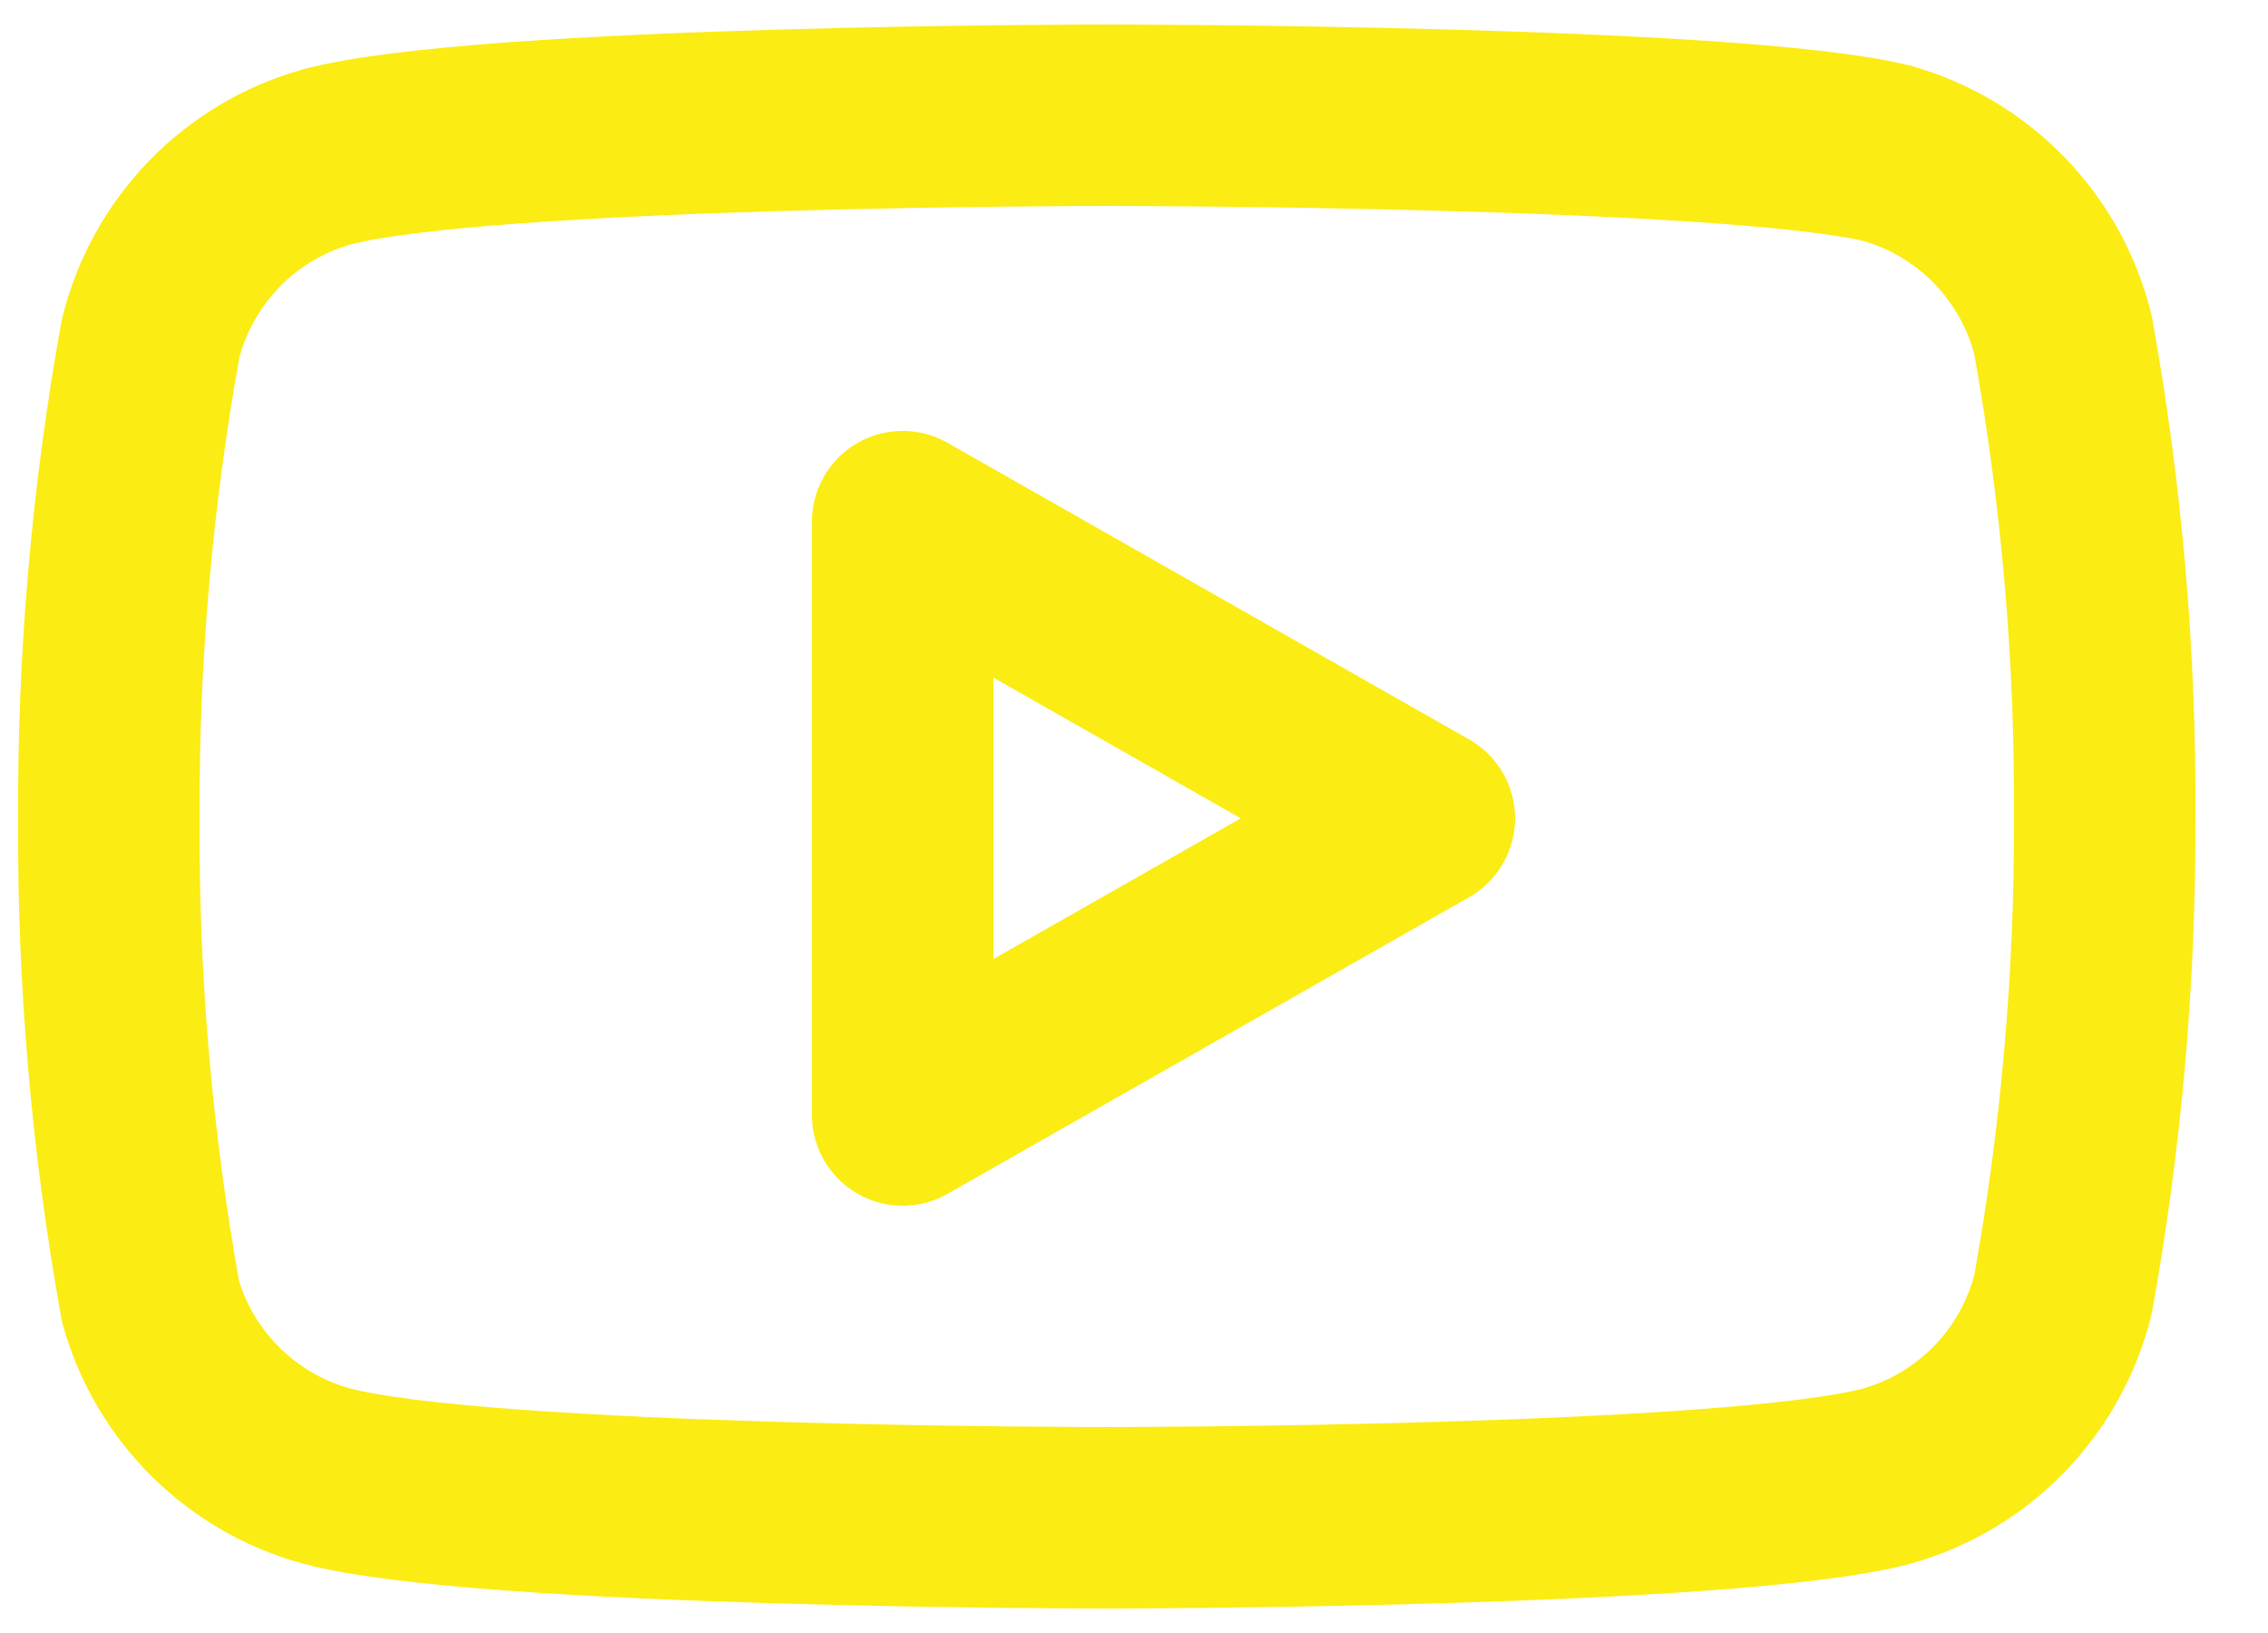 <svg width="25" height="18" viewBox="0 0 25 18" fill="none" xmlns="http://www.w3.org/2000/svg">
<path d="M22.74 3.69C22.621 3.215 22.379 2.781 22.039 2.429C21.698 2.078 21.271 1.823 20.8 1.69C19.08 1.27 12.2 1.27 12.2 1.27C12.2 1.27 5.32 1.27 3.6 1.73C3.129 1.863 2.702 2.118 2.361 2.469C2.021 2.821 1.779 3.255 1.66 3.73C1.345 5.476 1.191 7.246 1.2 9.02C1.189 10.807 1.343 12.591 1.66 14.35C1.791 14.81 2.038 15.228 2.378 15.565C2.718 15.901 3.139 16.144 3.6 16.27C5.32 16.73 12.2 16.73 12.2 16.73C12.2 16.73 19.08 16.73 20.8 16.27C21.271 16.137 21.698 15.882 22.039 15.531C22.379 15.179 22.621 14.745 22.74 14.27C23.052 12.538 23.206 10.78 23.2 9.02C23.211 7.233 23.057 5.449 22.74 3.69Z" stroke="#FBEC13" stroke-width="2" stroke-linecap="round" stroke-linejoin="round"/>
<path d="M9.95 12.29L15.7 9.02L9.95 5.75V12.29Z" stroke="#FBEC13" stroke-width="2" stroke-linecap="round" stroke-linejoin="round"/>
</svg>
